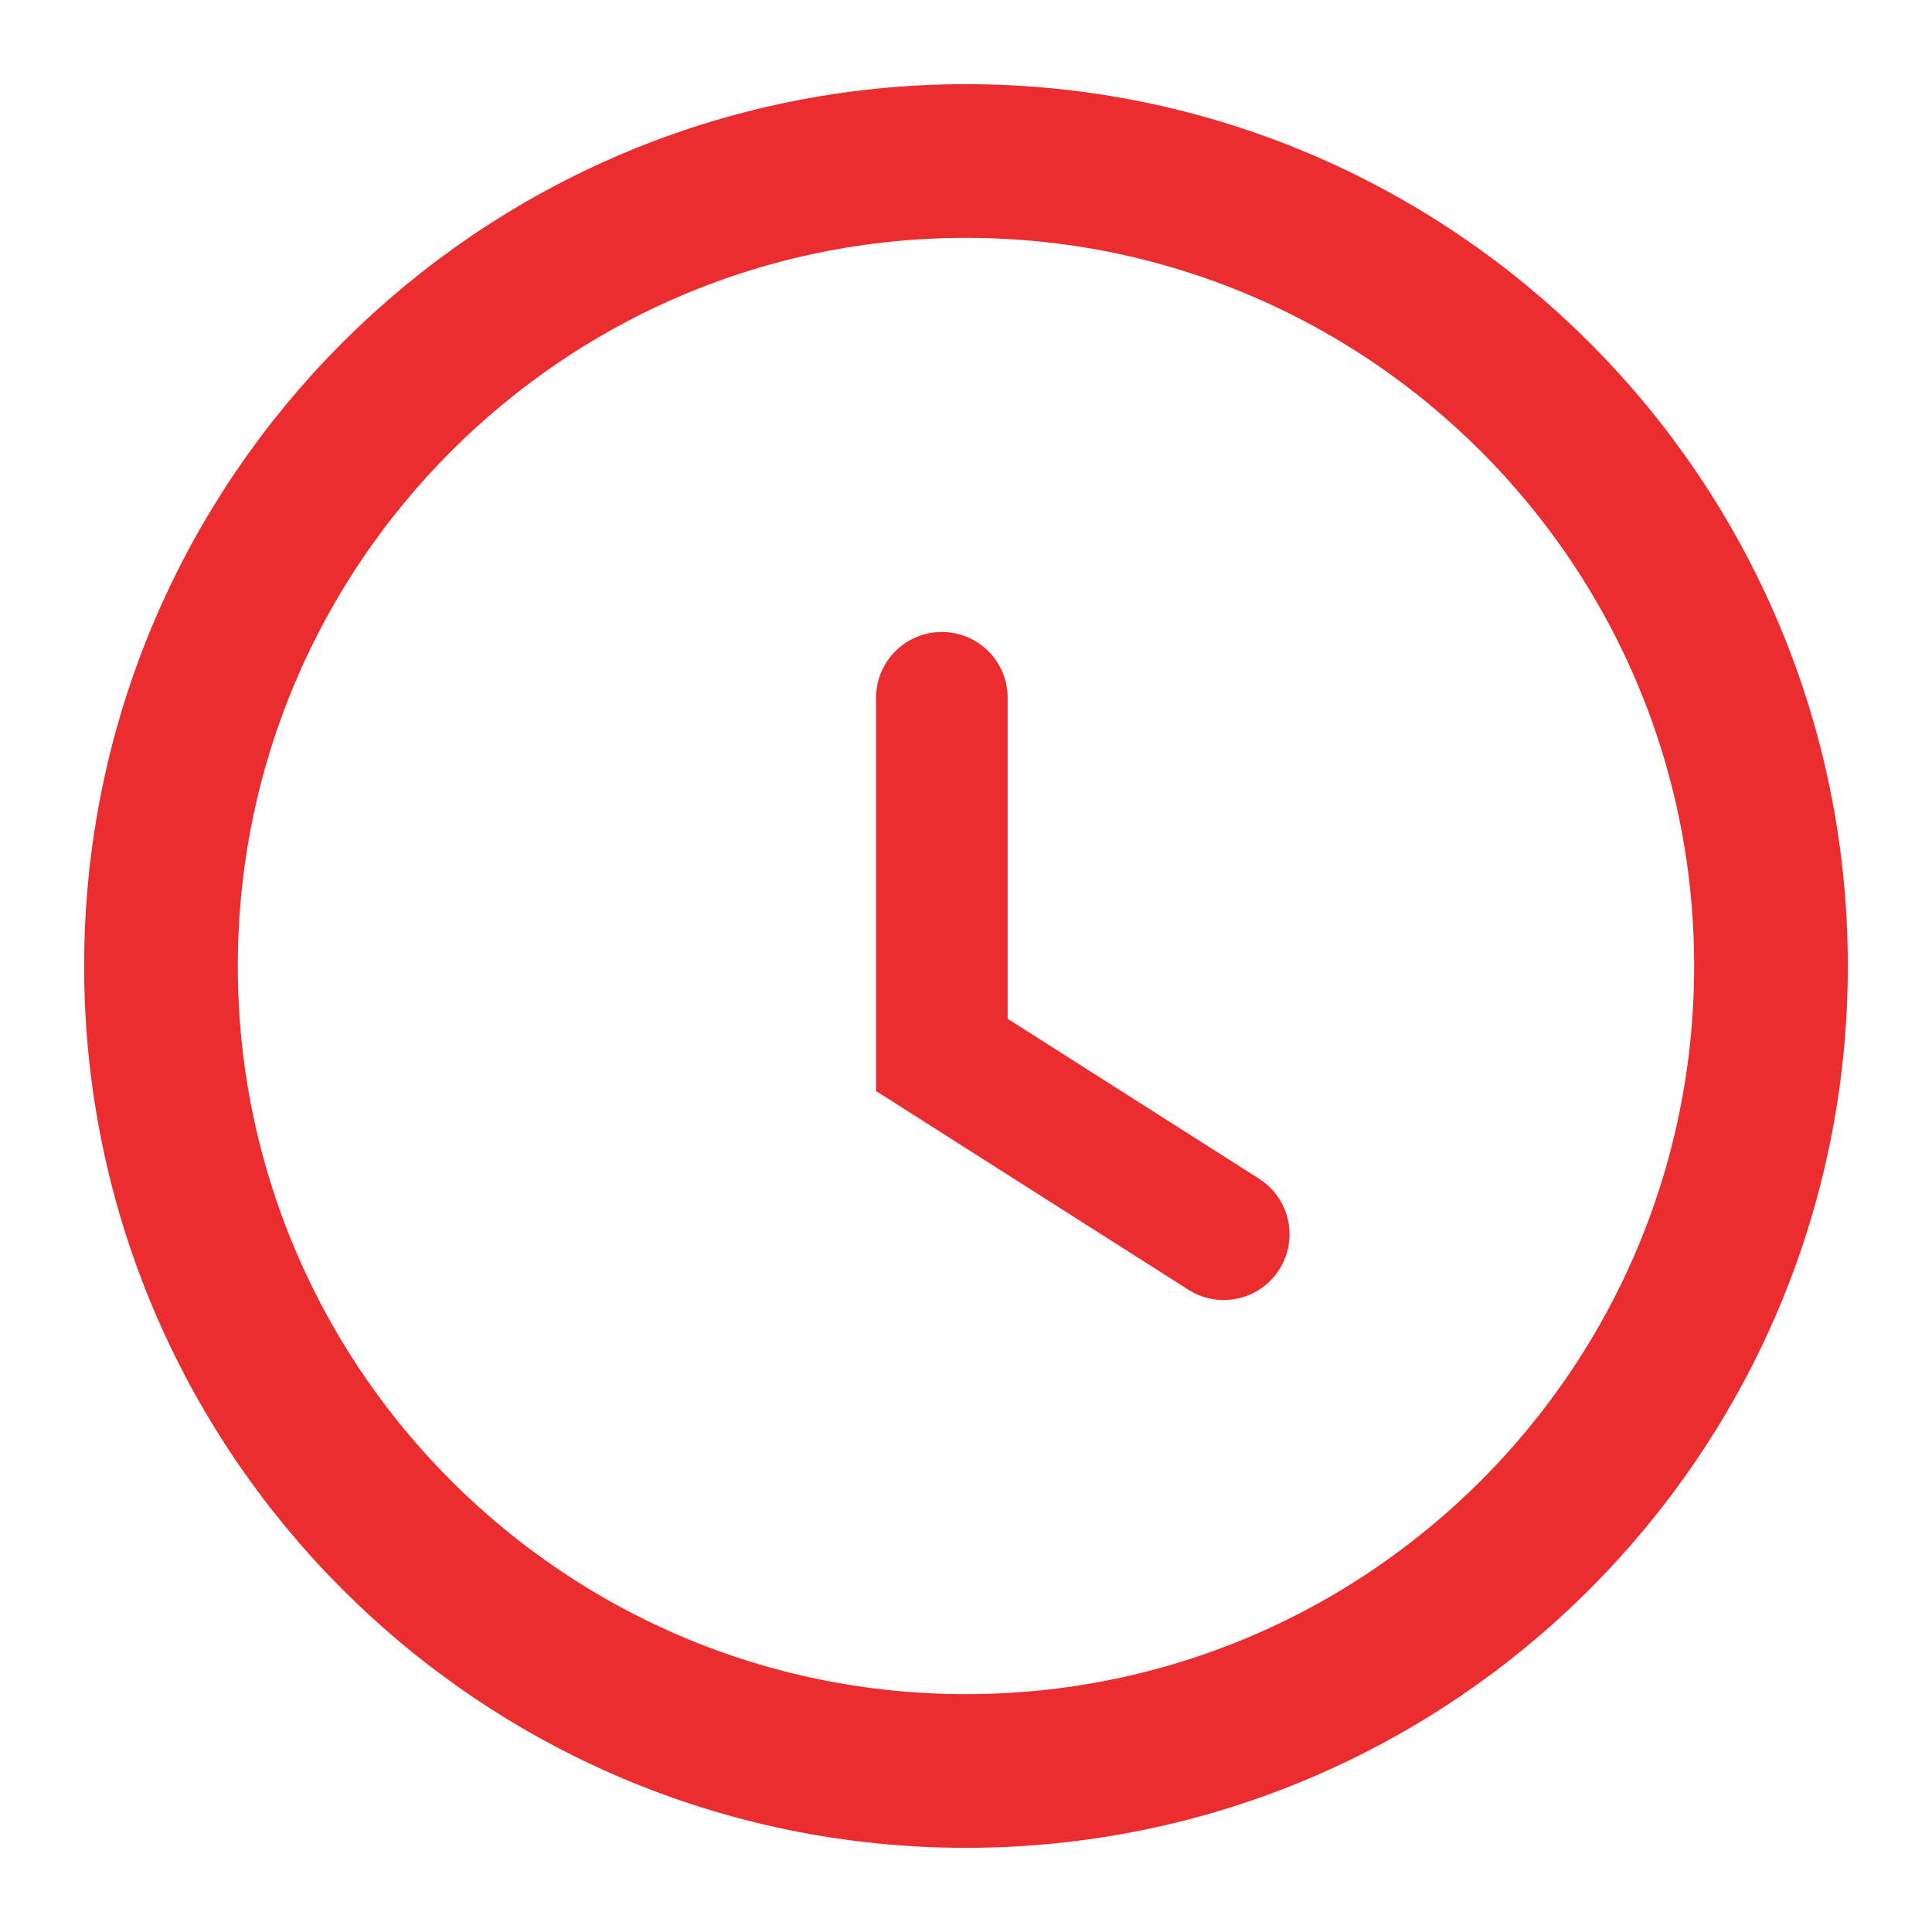 <svg width="44" height="44" fill="none" xmlns="http://www.w3.org/2000/svg"><path d="M40.333 22c0 10.12-8.214 18.333-18.334 18.333S3.666 32.12 3.666 22 11.879 3.667 21.999 3.667 40.333 11.88 40.333 22z" stroke="#EB2D2F" stroke-width="3.5" stroke-linecap="round" stroke-linejoin="round"/><path d="M21.45 15.891v8.134l6.42 4.084" stroke="#EB2D2F" stroke-width="2.997" stroke-linecap="round"/></svg>